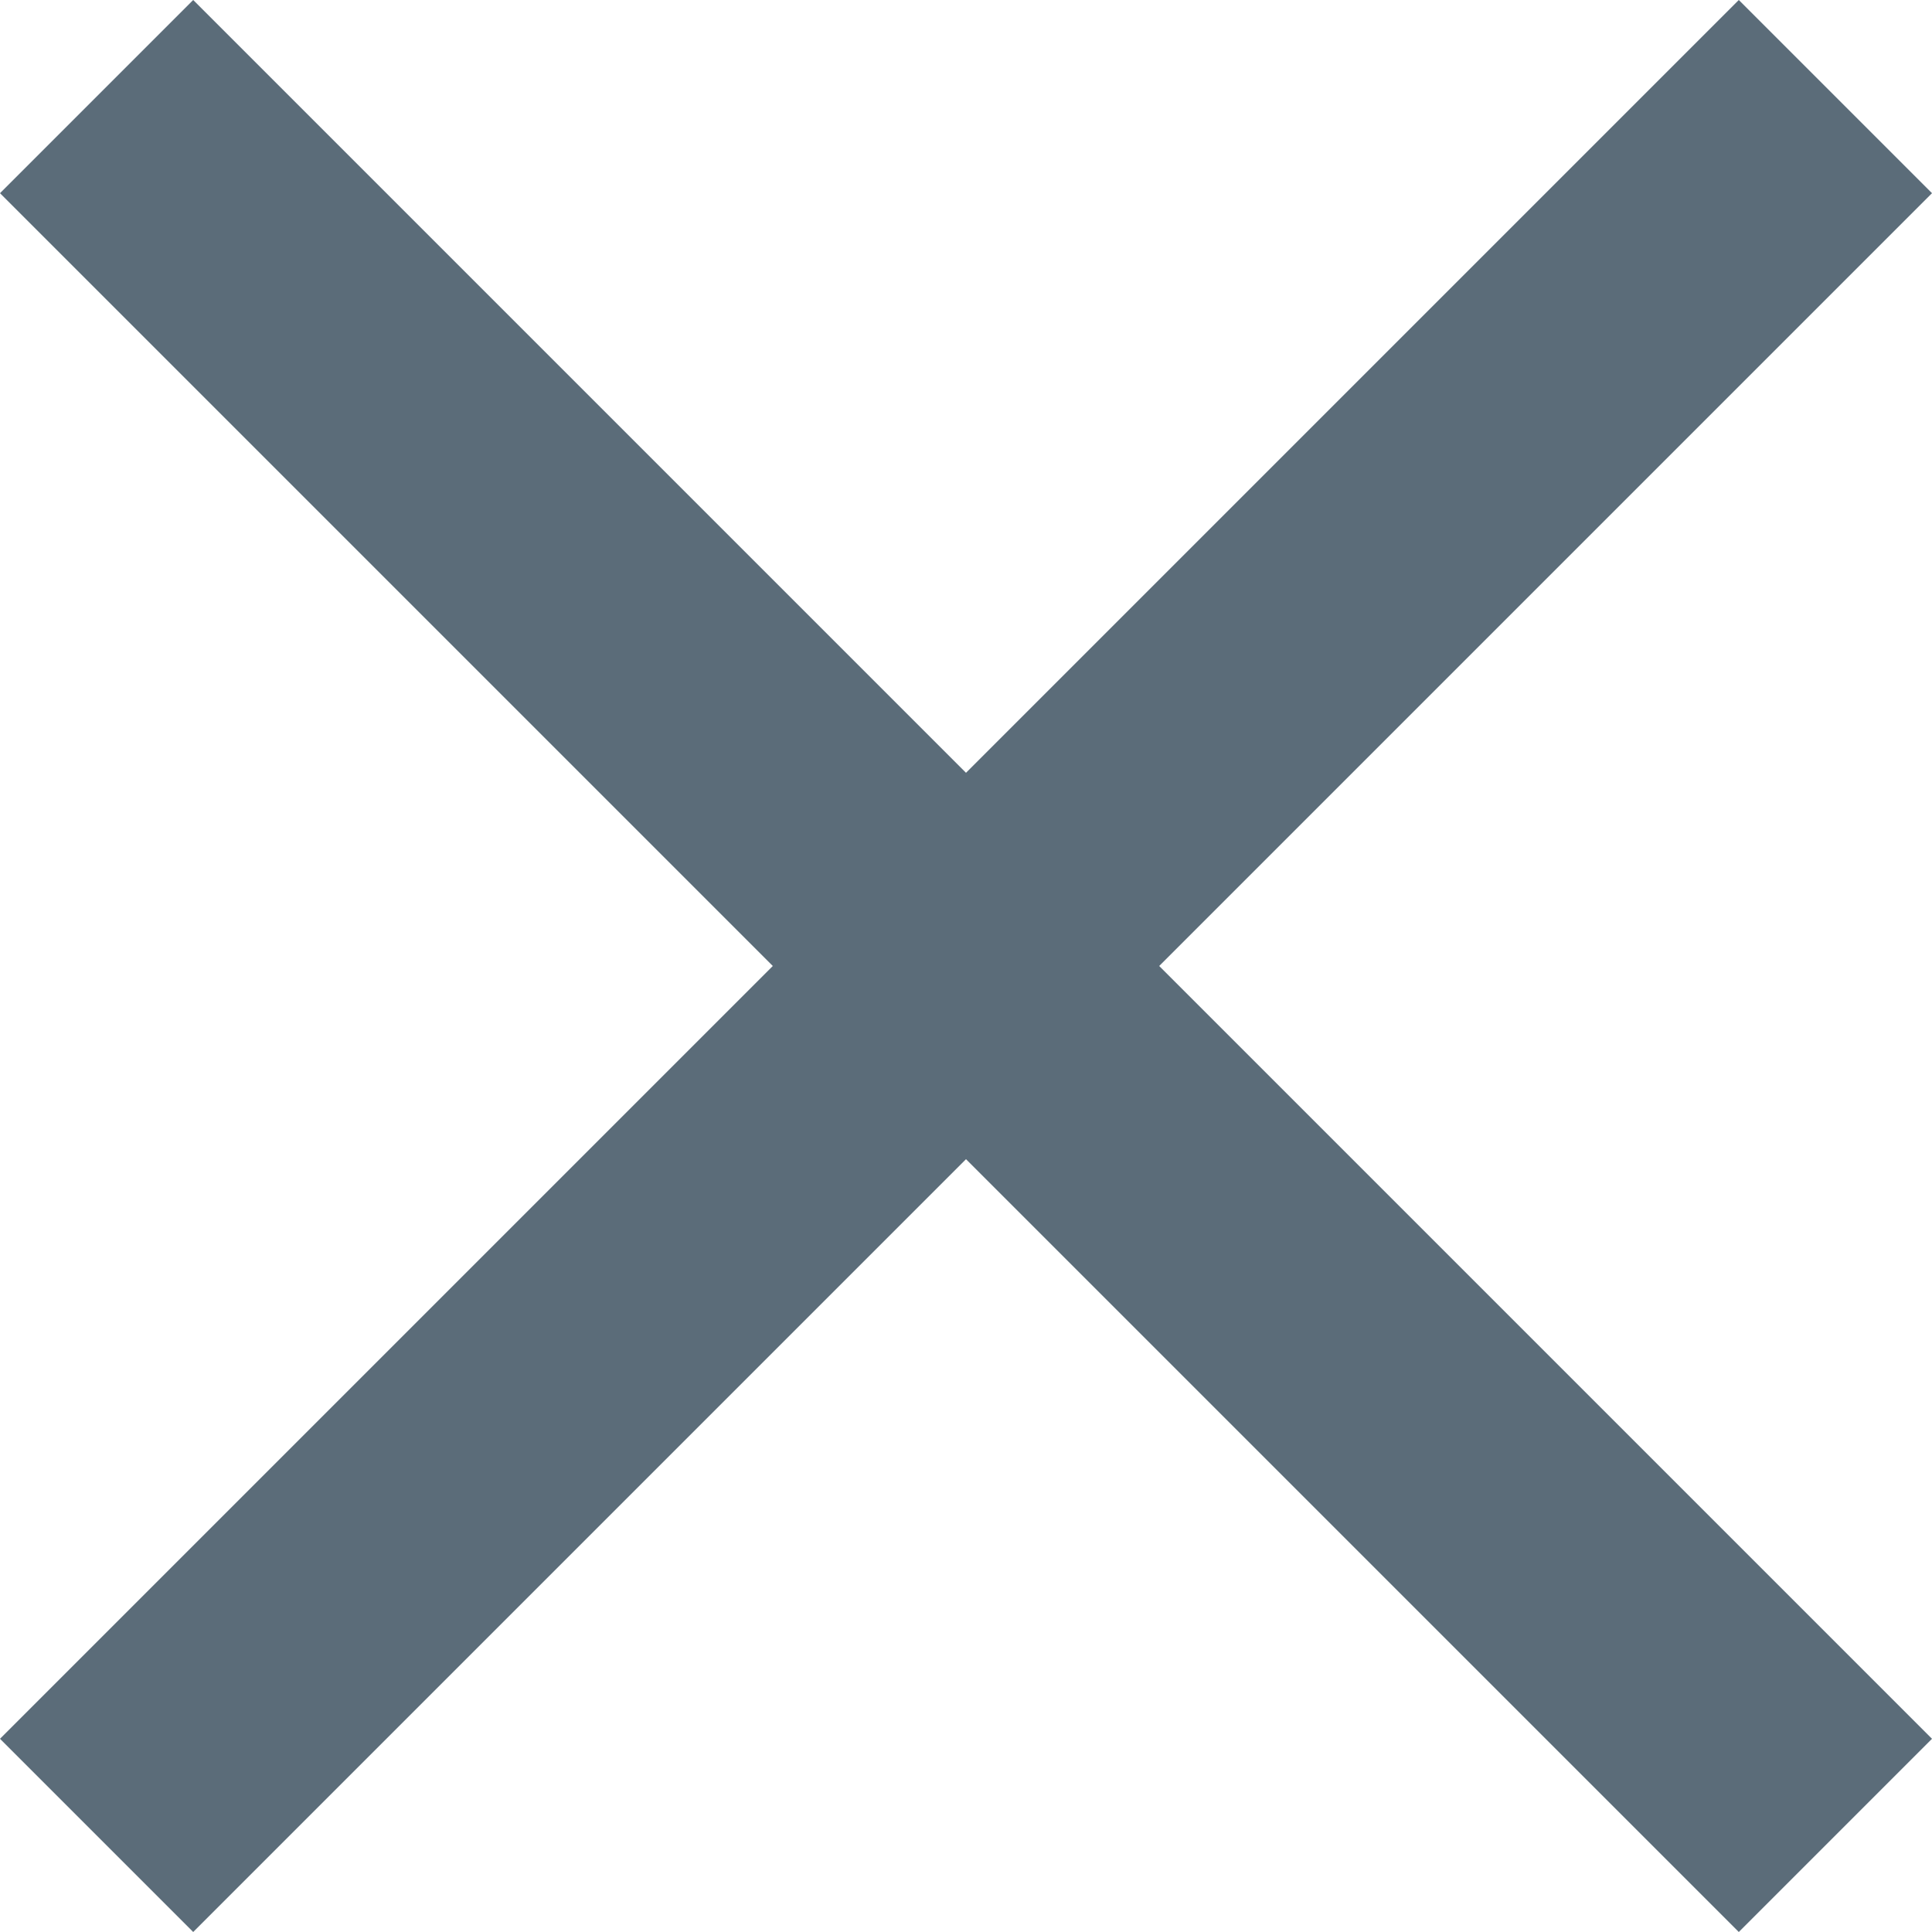 <?xml version="1.0" encoding="UTF-8" standalone="no"?>
<svg width="8px" height="8px" viewBox="0 0 8 8" version="1.1" xmlns="http://www.w3.org/2000/svg" xmlns:xlink="http://www.w3.org/1999/xlink" xmlns:sketch="http://www.bohemiancoding.com/sketch/ns">
    <!-- Generator: Sketch 3.3.3 (12072) - http://www.bohemiancoding.com/sketch -->
    <title>iconClear</title>
    <desc>Created with Sketch.</desc>
    <defs></defs>
    <g id="Components" stroke="none" stroke-width="1" fill="none" fill-rule="evenodd" sketch:type="MSPage">
        <g id="Canvas---Select-Badge" sketch:type="MSArtboardGroup" transform="translate(-1039, -628)" fill="#5B6C79">
            <g id="objectives-copy" sketch:type="MSLayerGroup" transform="translate(29, 80)">
                <g id="table" transform="translate(175, 187)" sketch:type="MSShapeGroup">
                    <path d="M843,361.8 L842.2,361 L839,364.2 L835.8,361 L835,361.8 L838.2,365 L835,368.2 L835.8,369 L839,365.8 L842.2,369 L843,368.2 L839.8,365 L843,361.8 Z" id="iconClear"></path>
                </g>
            </g>
        </g>
    </g>
</svg>